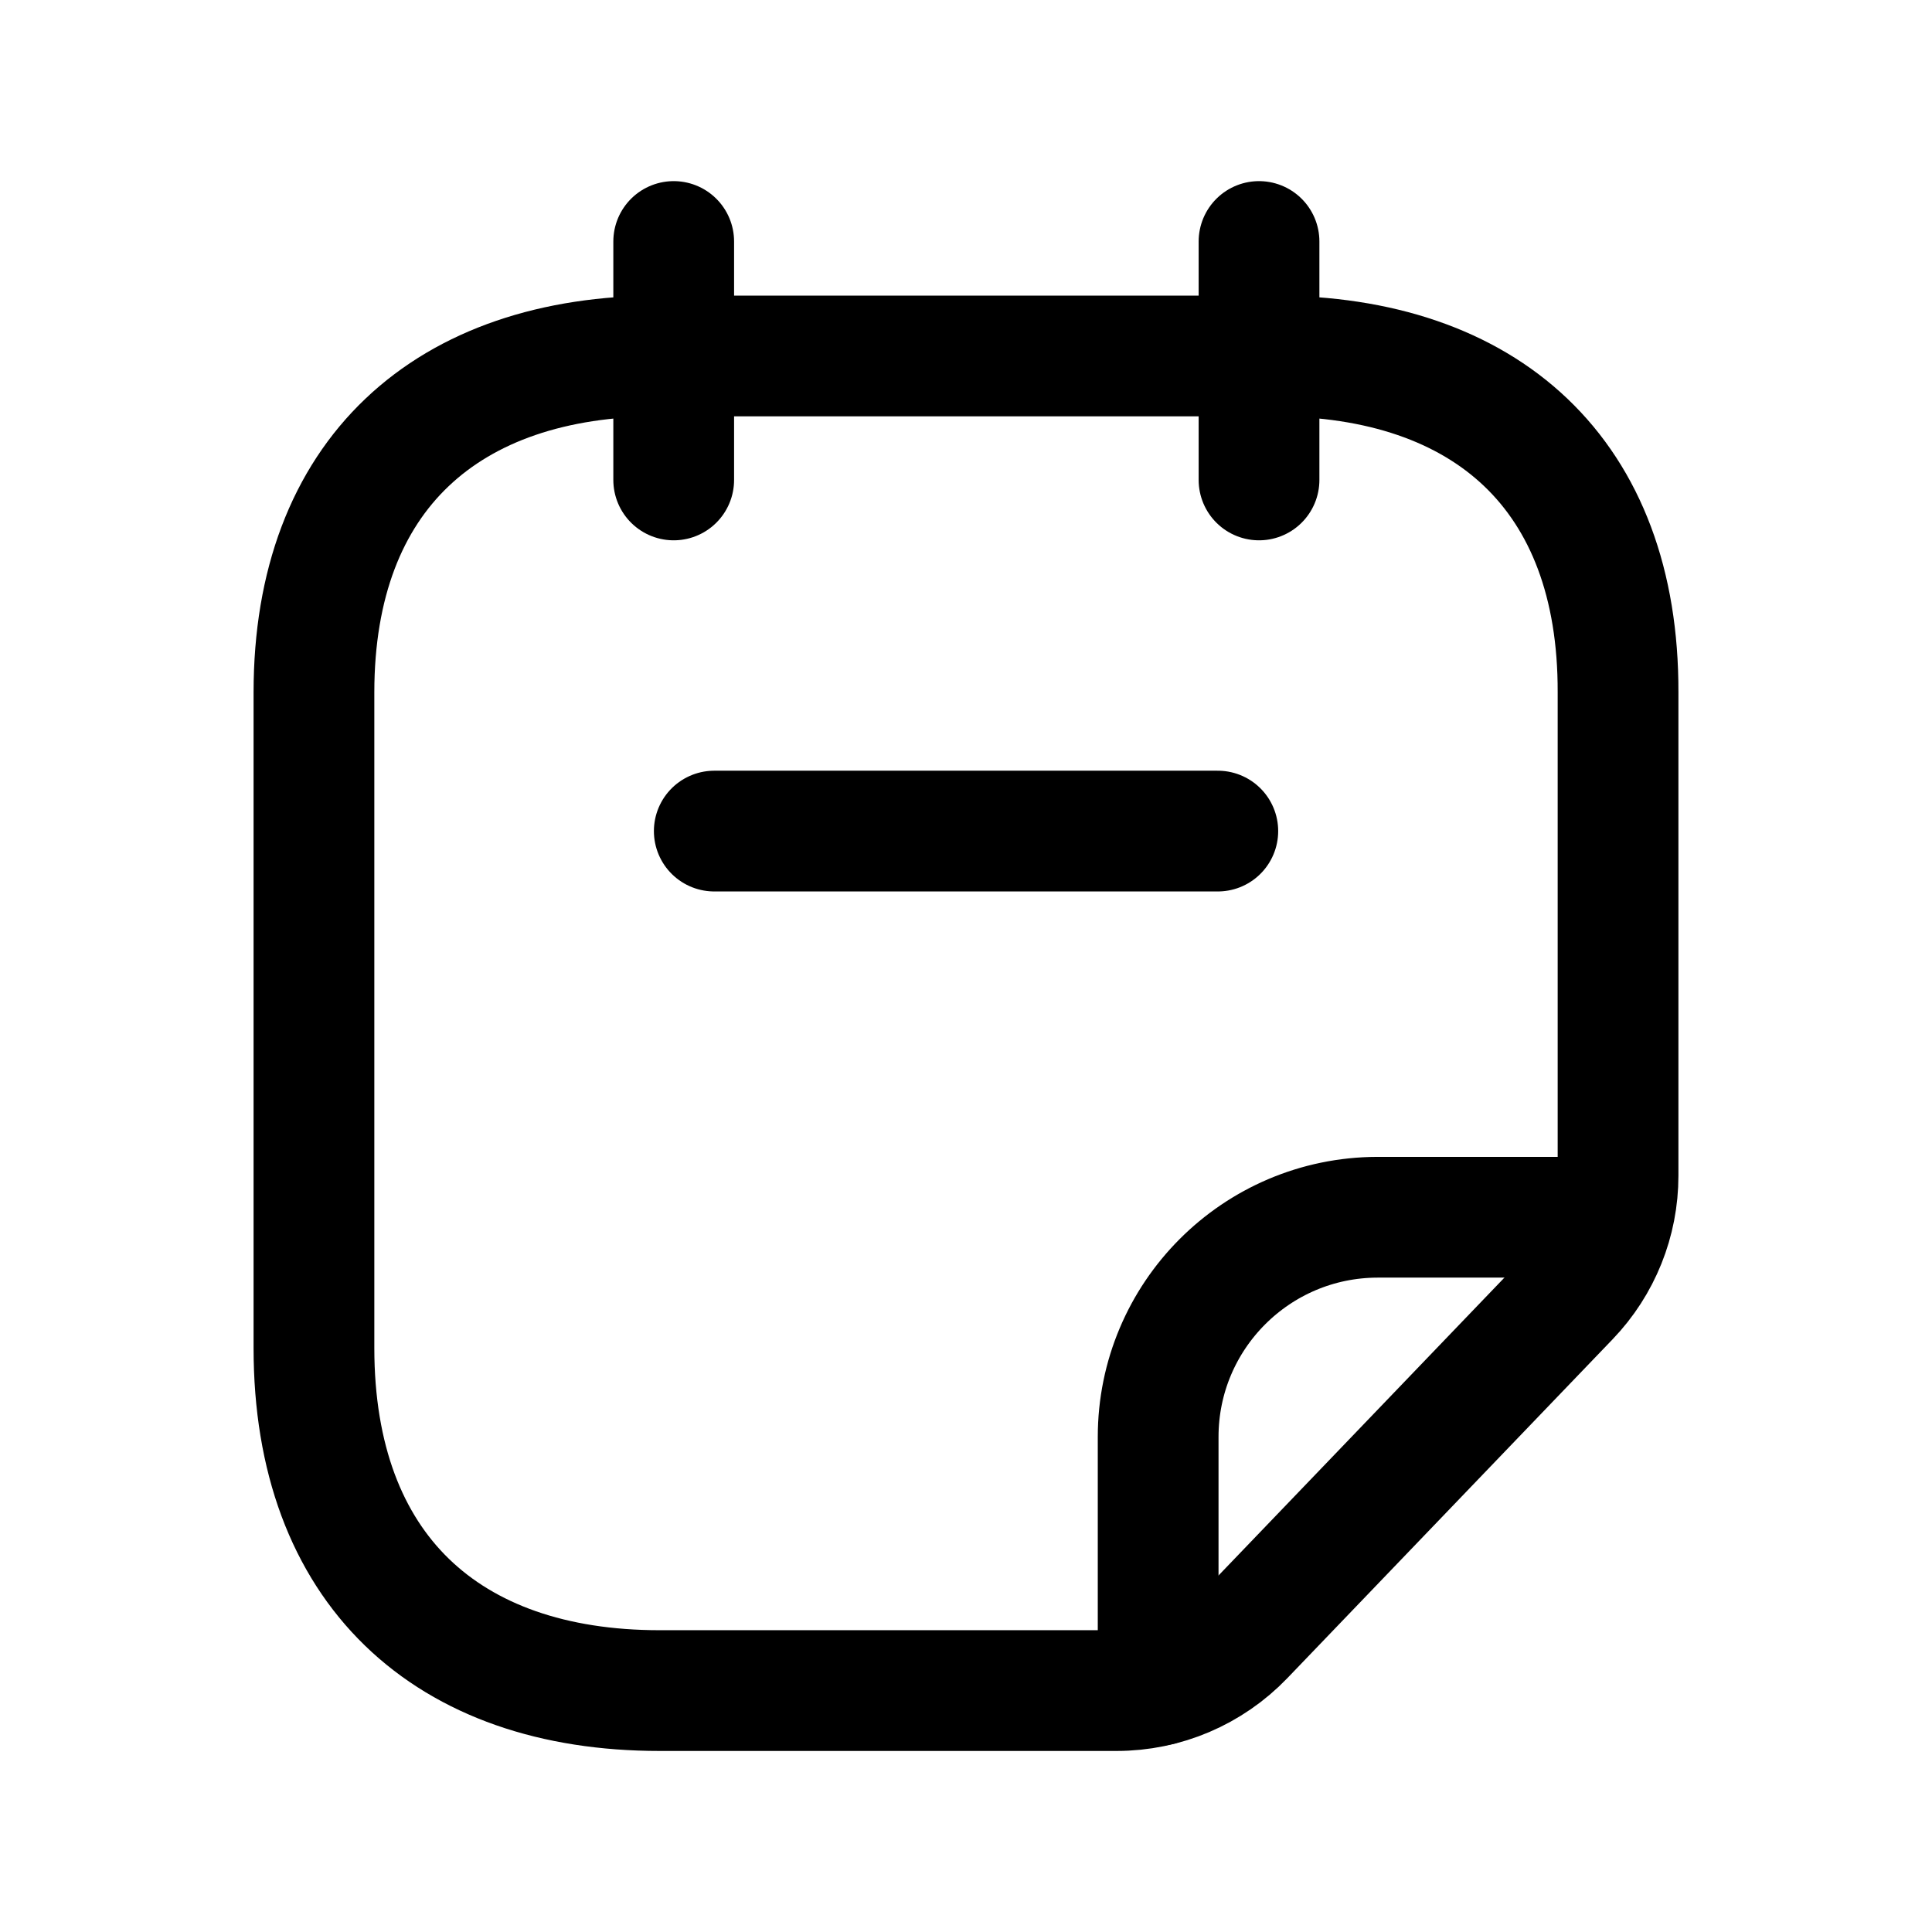 <svg width="24" height="24" viewBox="0 0 24 24" fill="none" xmlns="http://www.w3.org/2000/svg">
<path d="M15.449 20.329C15.036 20.758 14.467 21.001 13.871 21.001H8.194C5.551 21.001 3.9 19.494 3.9 16.746V8.601C3.9 5.895 5.551 4.422 8.194 4.422H15.815C18.466 4.422 20.108 5.895 20.1 8.601V14.604C20.1 15.168 19.883 15.71 19.491 16.118L15.449 20.329Z" stroke="black" stroke-width="1.5" stroke-linecap="round" stroke-linejoin="round"/>
<path d="M14.387 20.937V17.852C14.386 16.346 15.605 15.125 17.11 15.121H20.031" stroke="black" stroke-width="1.5" stroke-linecap="round" stroke-linejoin="round"/>
<path d="M15.64 3V5.962M8.369 3V5.962" stroke="black" stroke-width="1.5" stroke-linecap="round" stroke-linejoin="round"/>
<path d="M8.873 10.324H15.128" stroke="black" stroke-width="1.5" stroke-linecap="round" stroke-linejoin="round"/>
</svg>